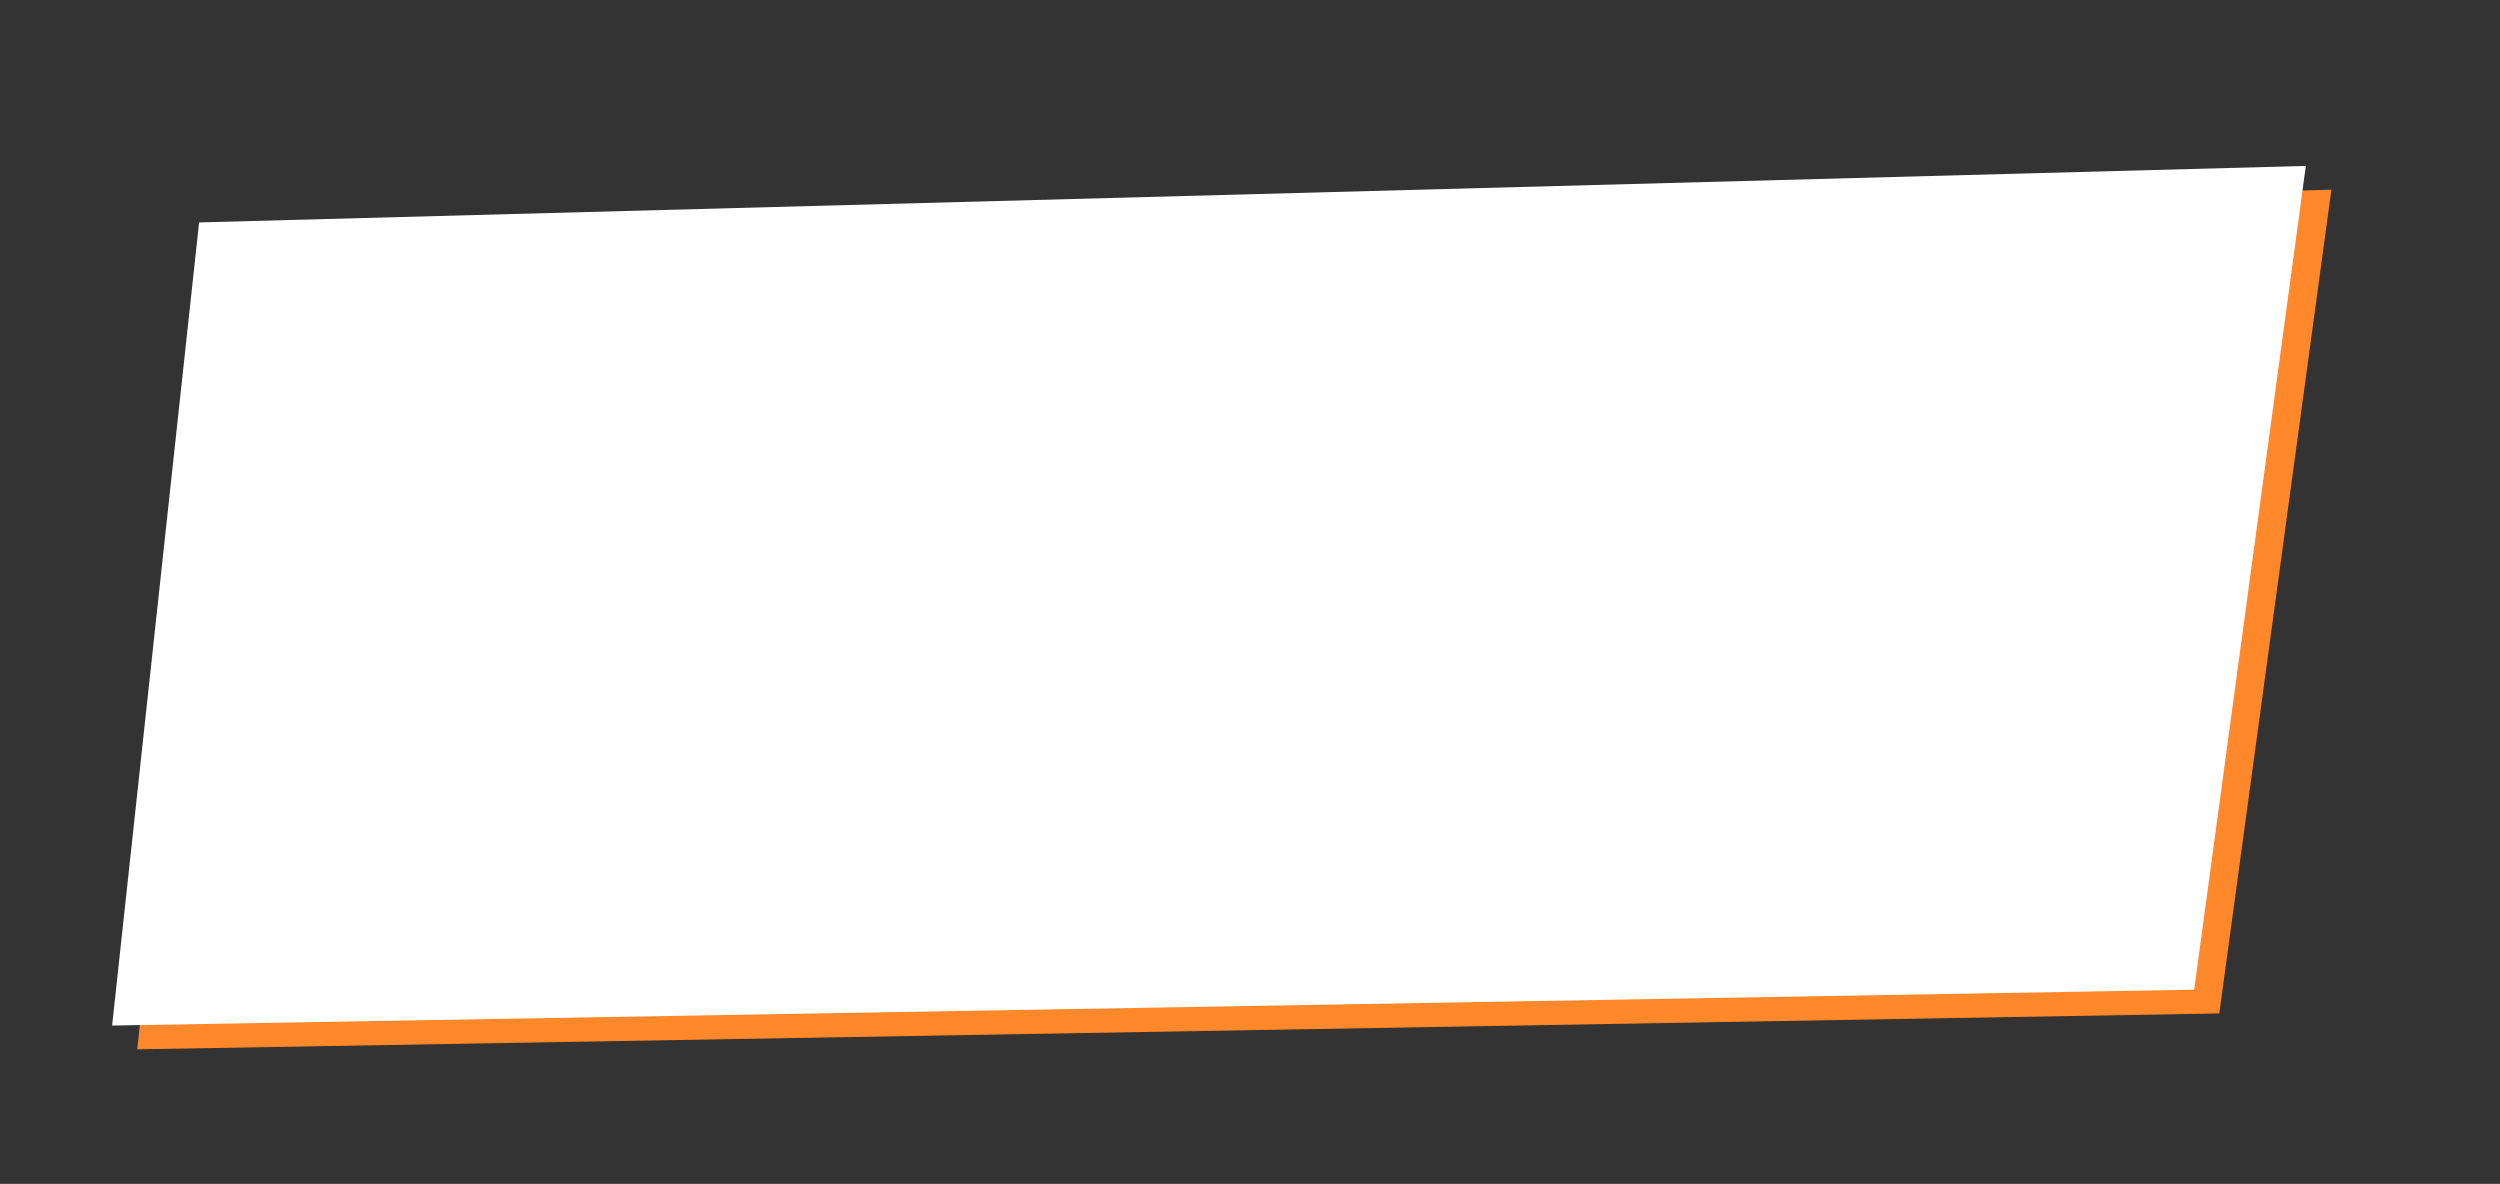 <?xml version="1.0" encoding="utf-8"?>
<!-- Generator: Adobe Illustrator 17.1.0, SVG Export Plug-In . SVG Version: 6.00 Build 0)  -->
<!DOCTYPE svg PUBLIC "-//W3C//DTD SVG 1.1//EN" "http://www.w3.org/Graphics/SVG/1.1/DTD/svg11.dtd">
<svg version="1.1" xmlns="http://www.w3.org/2000/svg" xmlns:xlink="http://www.w3.org/1999/xlink" x="0px" y="0px"
	 viewBox="0 0 557.5 264" enable-background="new 0 0 557.5 264" xml:space="preserve">
<rect x="0" y="0" width="557.5" height="264" fill="#333333" stroke="none"/>
<g id="Sky">
</g>
<g id="Clouds">
</g>
<g id="Bubble_2">
	<polygon fill="#FF882A" points="494.9,226 30.6,234 50,54.9 519.9,42.3 	"/>
	<polygon fill="#FFFFFF" points="489.3,220.7 25,228.7 44.4,49.6 514.2,37 	"/>
</g>
<g id="Bubble_1">
</g>
<g id="Button">
</g>
<g id="B_1">
</g>
<g id="B2">
</g>
<g id="B3">
</g>
<g id="B4">
</g>
<g id="B5">
</g>
<g id="B6">
</g>
<g id="B7">
</g>
<g id="B8">
</g>
<g id="B9">
</g>
<g id="B10">
</g>
<g id="B11">
</g>
<g id="B12">
</g>
<g id="B13">
</g>
<g id="B14">
</g>
<g id="B15">
</g>
<g id="B16">
</g>
<g id="B17">
</g>
<g id="B18">
</g>
<g id="B19">
</g>
<g id="B20">
</g>
<g id="B21">
</g>
<g id="B22">
</g>
<g id="B23">
</g>
<g id="B24">
</g>
<g id="B25">
</g>
<g id="B26">
</g>
<g id="B27">
</g>
<g id="B28">
</g>
<g id="B29">
</g>
<g id="B30">
</g>
<g id="B31">
</g>
<g id="B32">
</g>
<g id="B33">
</g>
</svg>
